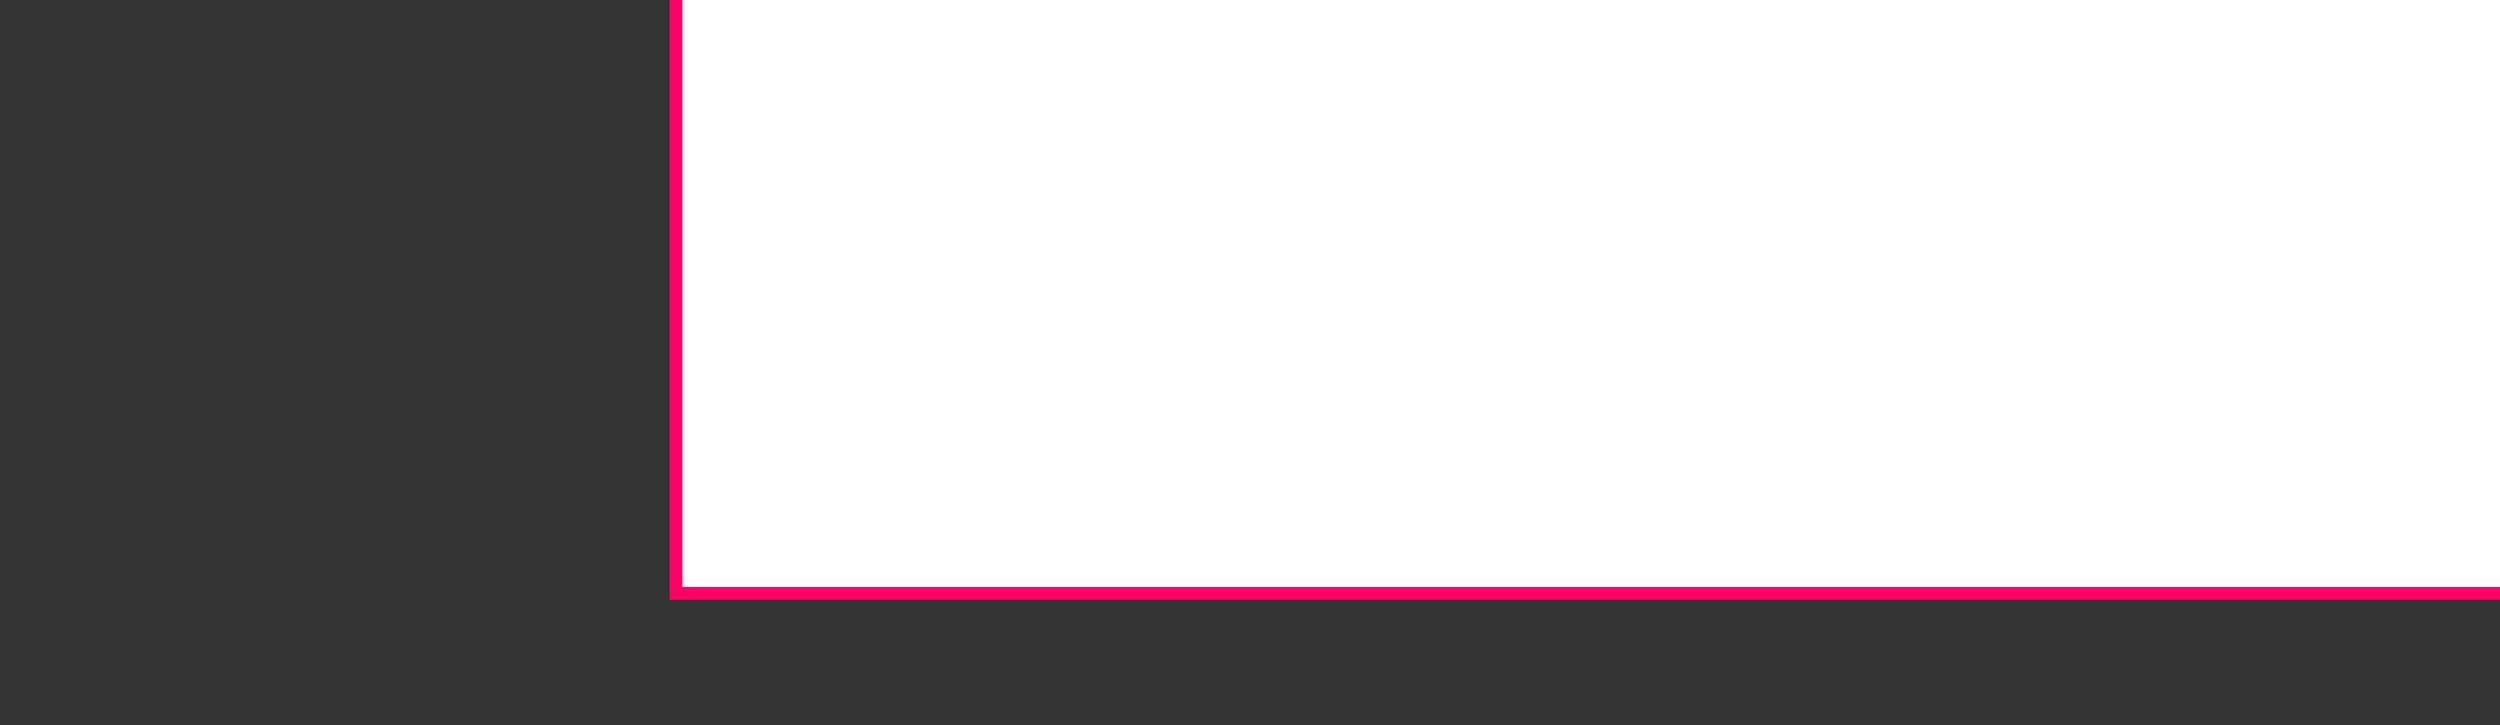 <?xml version="1.0" encoding="UTF-8" standalone="no"?>
<!-- Created with Inkscape (http://www.inkscape.org/) -->

<svg
   xmlns:dc="http://purl.org/dc/elements/1.1/"
   xmlns:cc="http://creativecommons.org/ns#"
   xmlns:rdf="http://www.w3.org/1999/02/22-rdf-syntax-ns#"
   xmlns:svg="http://www.w3.org/2000/svg"
   xmlns="http://www.w3.org/2000/svg"
   xmlns:xlink="http://www.w3.org/1999/xlink"
   xmlns:sodipodi="http://sodipodi.sourceforge.net/DTD/sodipodi-0.dtd"
   xmlns:inkscape="http://www.inkscape.org/namespaces/inkscape"
   width="176.24"
   height="51.142"
   id="svg2"
   version="1.1"
   inkscape:version="0.48.3.1 r9886"
   sodipodi:docname="menu_opcion_dos.svg"
   inkscape:export-filename="/home/diego/Mis producciones/juego/pics/menu_opcion_dos.png"
   inkscape:export-xdpi="90"
   inkscape:export-ydpi="90">
  <rect width="100%" height="100%" fill="#333333" stroke="none"/>
  <defs
     id="defs4">
    <linearGradient
       inkscape:collect="always"
       id="linearGradient4209">
      <stop
         style="stop-color:#ff0000;stop-opacity:1;"
         offset="0"
         id="stop4211" />
      <stop
         style="stop-color:#ff0000;stop-opacity:0;"
         offset="1"
         id="stop4213" />
    </linearGradient>
    <filter
       id="filter4203"
       inkscape:label="Glow"
       inkscape:menu="Shadows and Glows"
       inkscape:menu-tooltip="Glow of object's own color at the edges"
       color-interpolation-filters="sRGB">
      <feGaussianBlur
         id="feGaussianBlur4205"
         stdDeviation="5"
         result="result91" />
      <feComposite
         id="feComposite4207"
         in2="result91"
         in="SourceGraphic"
         operator="over" />
    </filter>
    <linearGradient
       inkscape:collect="always"
       xlink:href="#linearGradient4209"
       id="linearGradient4230"
       gradientUnits="userSpaceOnUse"
       x1="139.446"
       y1="171.471"
       x2="324.534"
       y2="171.471" />
  </defs>
  <sodipodi:namedview
     id="base"
     pagecolor="#ffffff"
     bordercolor="#666666"
     borderopacity="1.0"
     inkscape:pageopacity="0.0"
     inkscape:pageshadow="2"
     inkscape:zoom="2.9804687"
     inkscape:cx="97.875797"
     inkscape:cy="29.818355"
     inkscape:document-units="px"
     inkscape:current-layer="layer1"
     showgrid="false"
     fit-margin-top="11"
     fit-margin-left="11"
     fit-margin-right="11"
     fit-margin-bottom="11"
     inkscape:window-width="1278"
     inkscape:window-height="727"
     inkscape:window-x="0"
     inkscape:window-y="25"
     inkscape:window-maximized="1" />
  <g
     inkscape:label="Capa 1"
     inkscape:groupmode="layer"
     id="layer1"
     transform="translate(-9.65,-4.86)">
    <flowRoot
       xml:space="preserve"
       id="flowRoot2985"
       style="font-size:40px;font-style:normal;font-variant:normal;font-weight:normal;font-stretch:normal;line-height:125%;letter-spacing:0px;word-spacing:0px;fill:#ffffff;fill-opacity:1;stroke:#ff0066;stroke-width:0.9;stroke-linejoin:miter;stroke-miterlimit:4;stroke-opacity:1;stroke-dasharray:none;font-family:Aldo the Apache;-inkscape-font-specification:Aldo the Apache"
       transform="translate(-97.033,-141.04)"><flowRegion
         id="flowRegion2987"
         style="fill:url(#linearGradient4230);fill-opacity:1"><rect
           id="rect2989"
           width="156.351"
           height="43.953"
           x="154.338"
           y="143.78"
           style="font-style:normal;font-variant:normal;font-weight:normal;font-stretch:normal;fill:#ffffff;fill-opacity:1;stroke:#ff0066;stroke-width:0.9;stroke-linejoin:miter;stroke-miterlimit:4;stroke-opacity:1;stroke-dasharray:none;font-family:Aldo the Apache;-inkscape-font-specification:Aldo the Apache" /></flowRegion><flowPara
         id="flowPara2991"
         style="fill:#ffffff;fill-opacity:1;stroke:#ff0066;stroke-opacity:1">salir</flowPara></flowRoot>  </g>
</svg>
